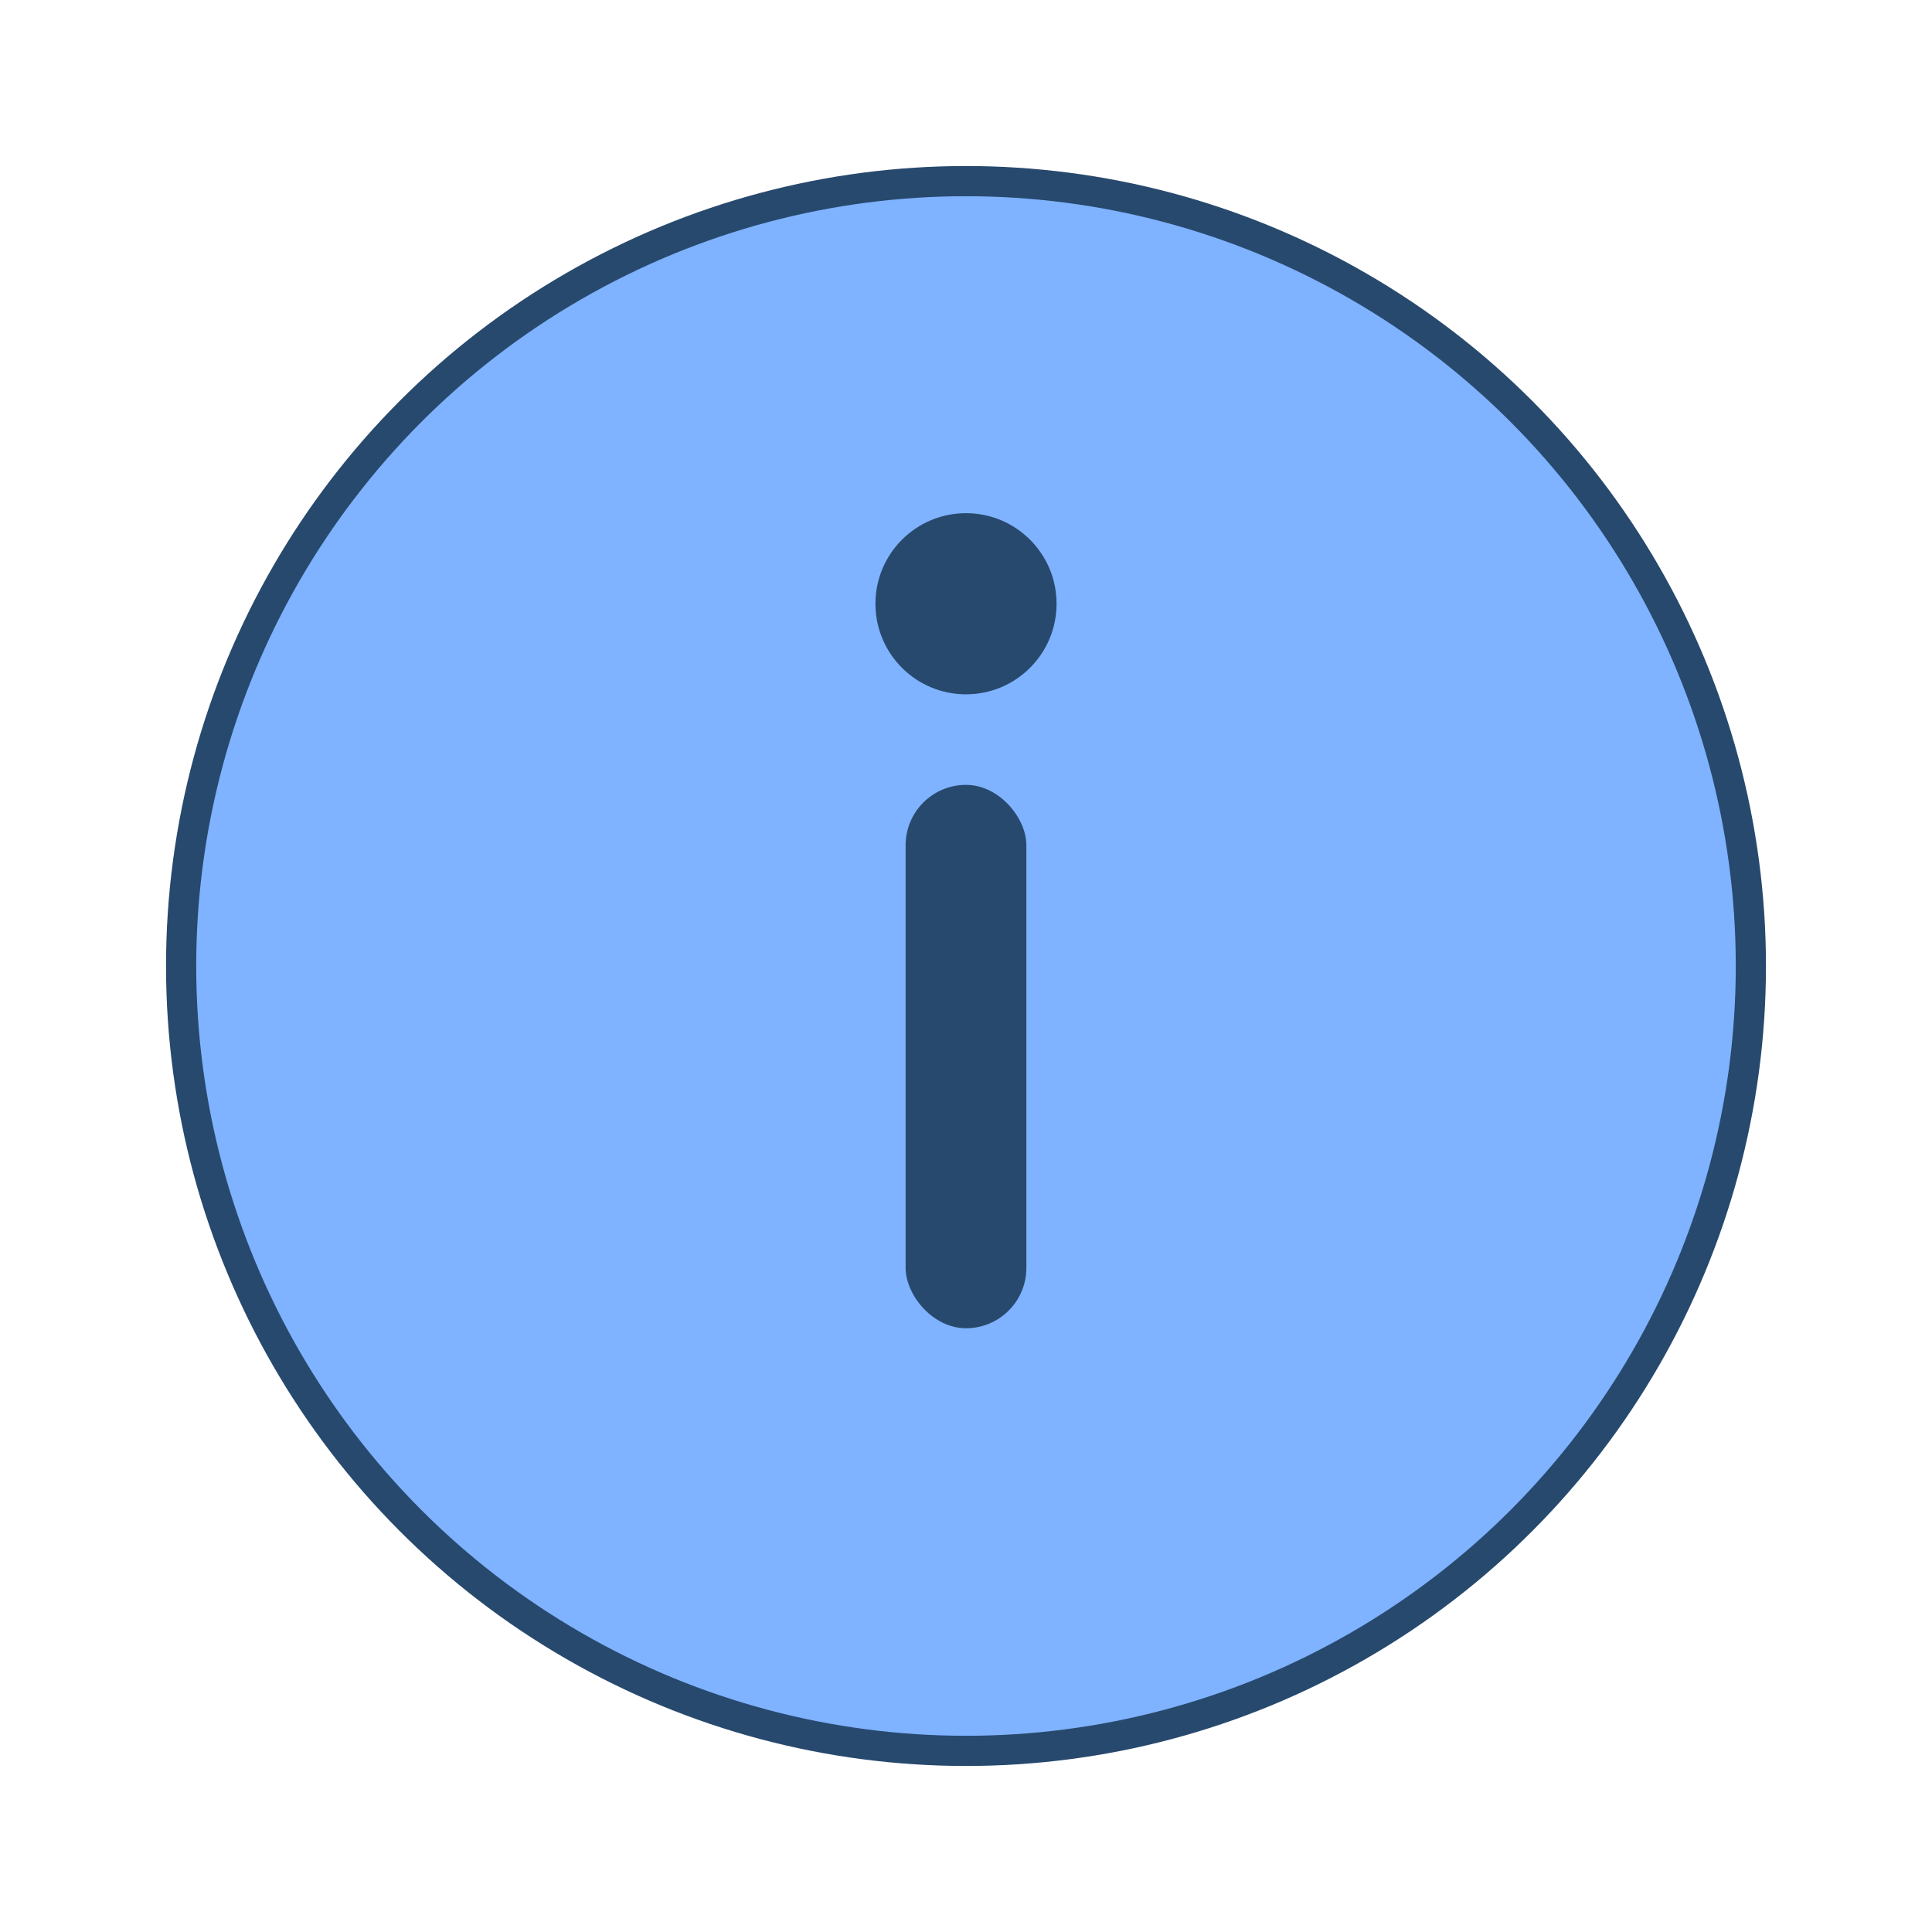 <svg xmlns="http://www.w3.org/2000/svg" viewBox="0 0 64 64">
  <circle cx="32" cy="32" r="26" fill="#7fb2ff" stroke="#27496d"/>
  <circle cx="32" cy="20" r="3" fill="#27496d"/>
  <rect x="30" y="26" width="4" height="18" rx="2" fill="#27496d"/>
</svg>
